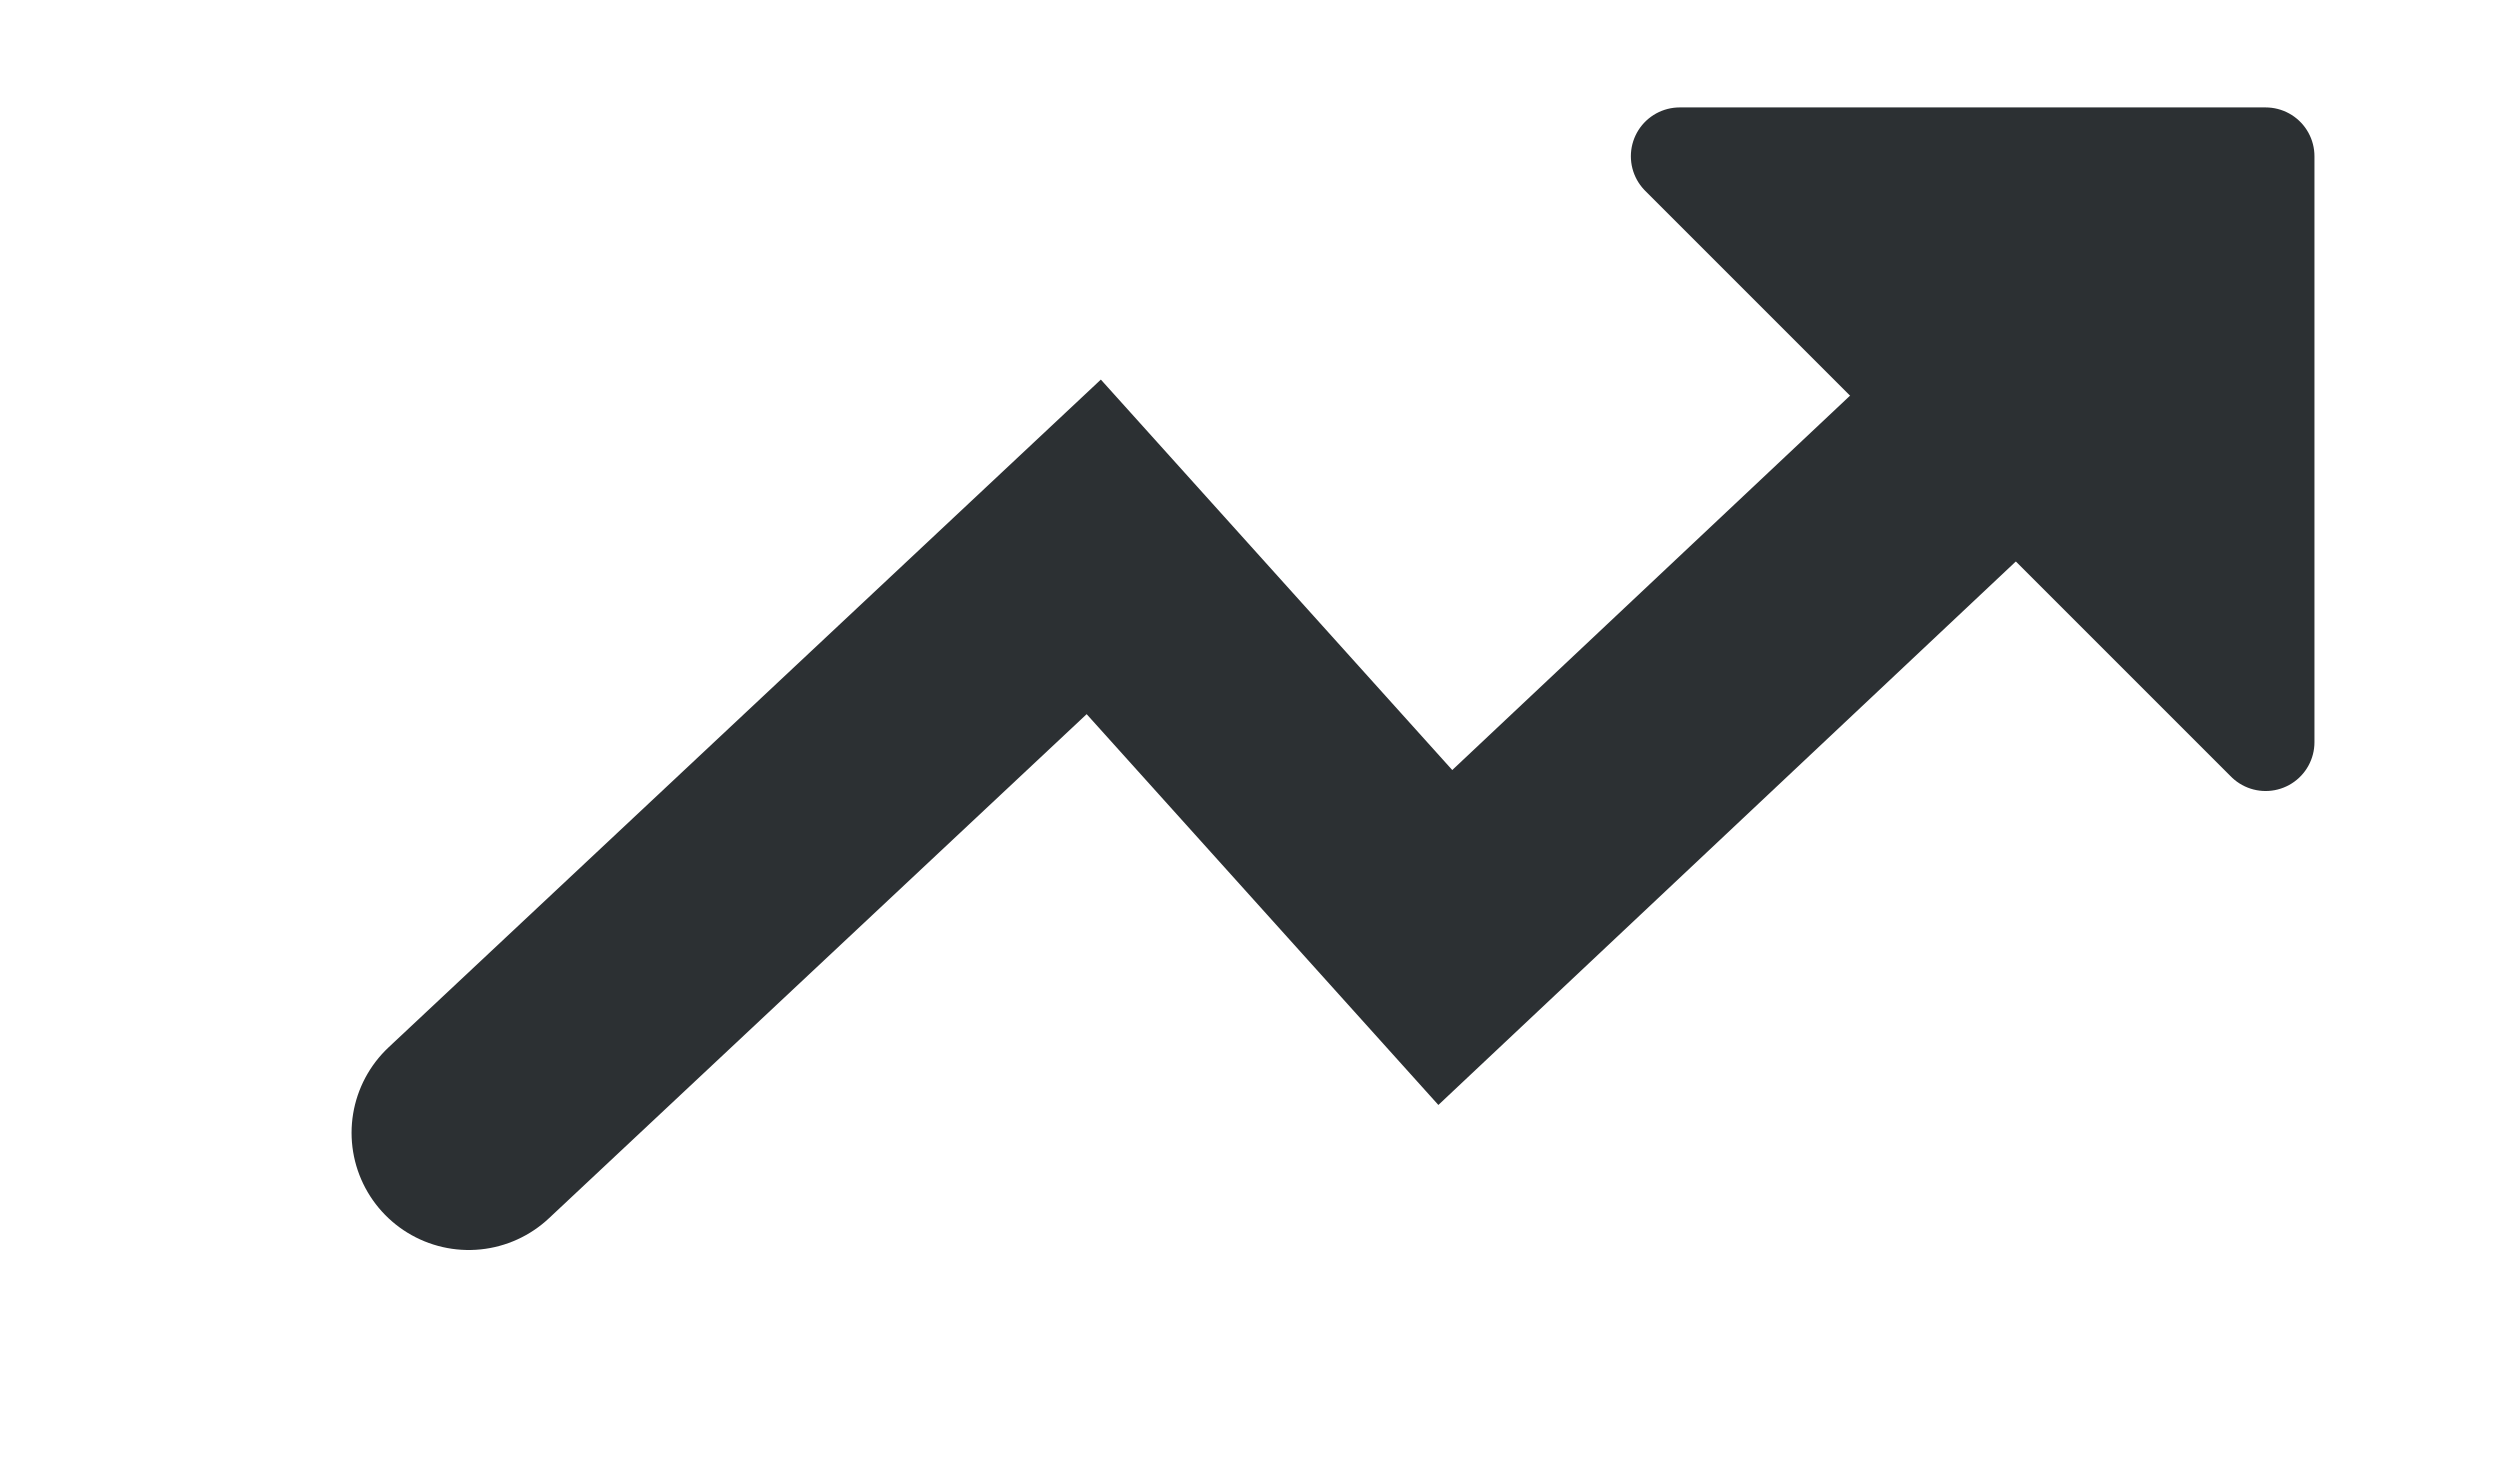 <svg width="32" height="19" viewBox="0 0 32 19" fill="none" xmlns="http://www.w3.org/2000/svg">
<path d="M6 14.5L14 7L18.5 12L27 4" stroke="#2C3033" stroke-width="3" stroke-linecap="round"/>
<path d="M29 2H21.5L29 9.5V2Z" fill="#2C3033" stroke="#2C3033" stroke-width="1.25" stroke-linejoin="round"/>
</svg>
